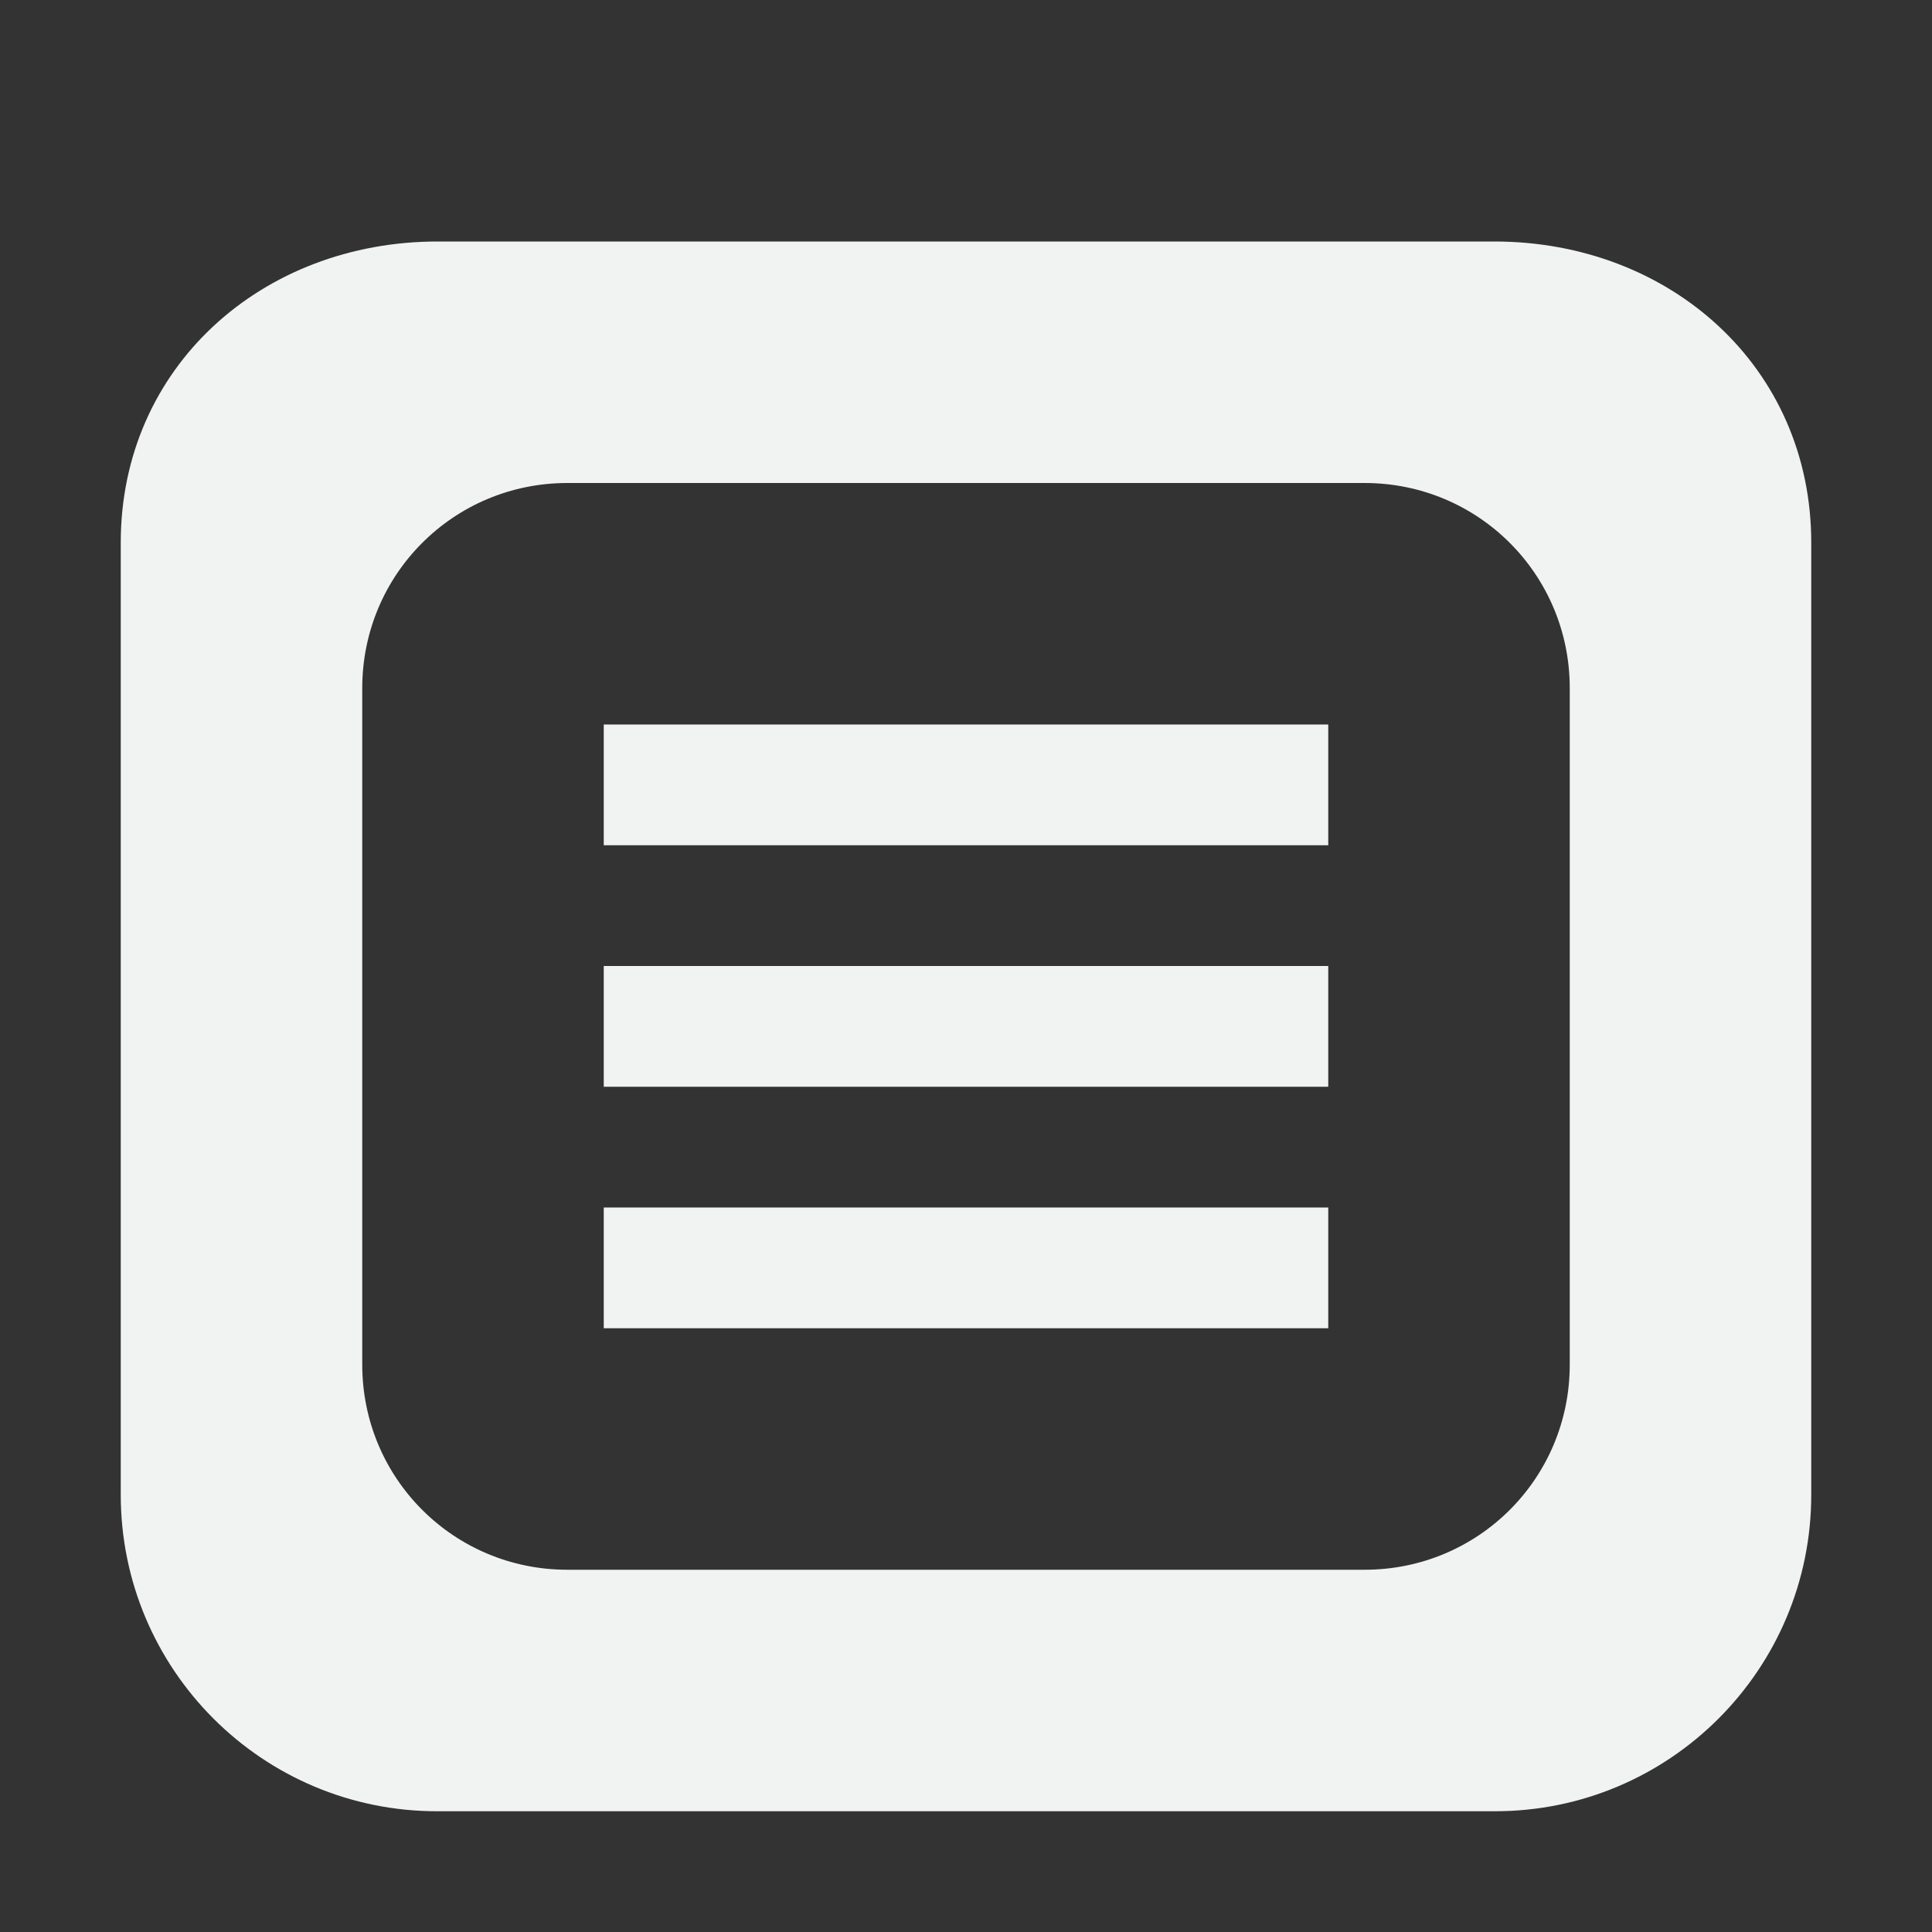<?xml version="1.0" encoding="UTF-8" standalone="no"?>
<svg id="svg10" xmlns="http://www.w3.org/2000/svg" version="1.1" viewBox="0 0 16 16" width="32" height="32"><rect x="0" y="0" width="16" height="16" fill="#333333" stroke="none"/><g id="g8" fill="#f1f2f2"><path id="path2" style="stroke-width:1;fill:#f1f2f2" d="m3.625 2c-1.454 0-2.625 1.039-2.625 2.494v7.879c-0.003 1.452 1.174 2.63 2.625 2.627h8.75c1.451 0.003 2.628-1.175 2.625-2.627v-7.879c0-1.455-1.17-2.494-2.625-2.494h-8.75zm1.074 2h6.602c0.942 0 1.699 0.757 1.699 1.699v5.602c0 0.942-0.757 1.699-1.699 1.699h-6.602c-0.942 0-1.699-0.757-1.699-1.699v-5.602c0-0.942 0.757-1.699 1.699-1.699z"/><rect id="rect825" style="fill:#f1f2f2" height="1" width="6" y="8" x="5"/><rect id="rect827" style="fill:#f1f2f2" height="1" width="6" y="10" x="5"/><rect id="rect831" style="fill:#f1f2f2" height="1" width="6" y="6" x="5"/></g></svg>
